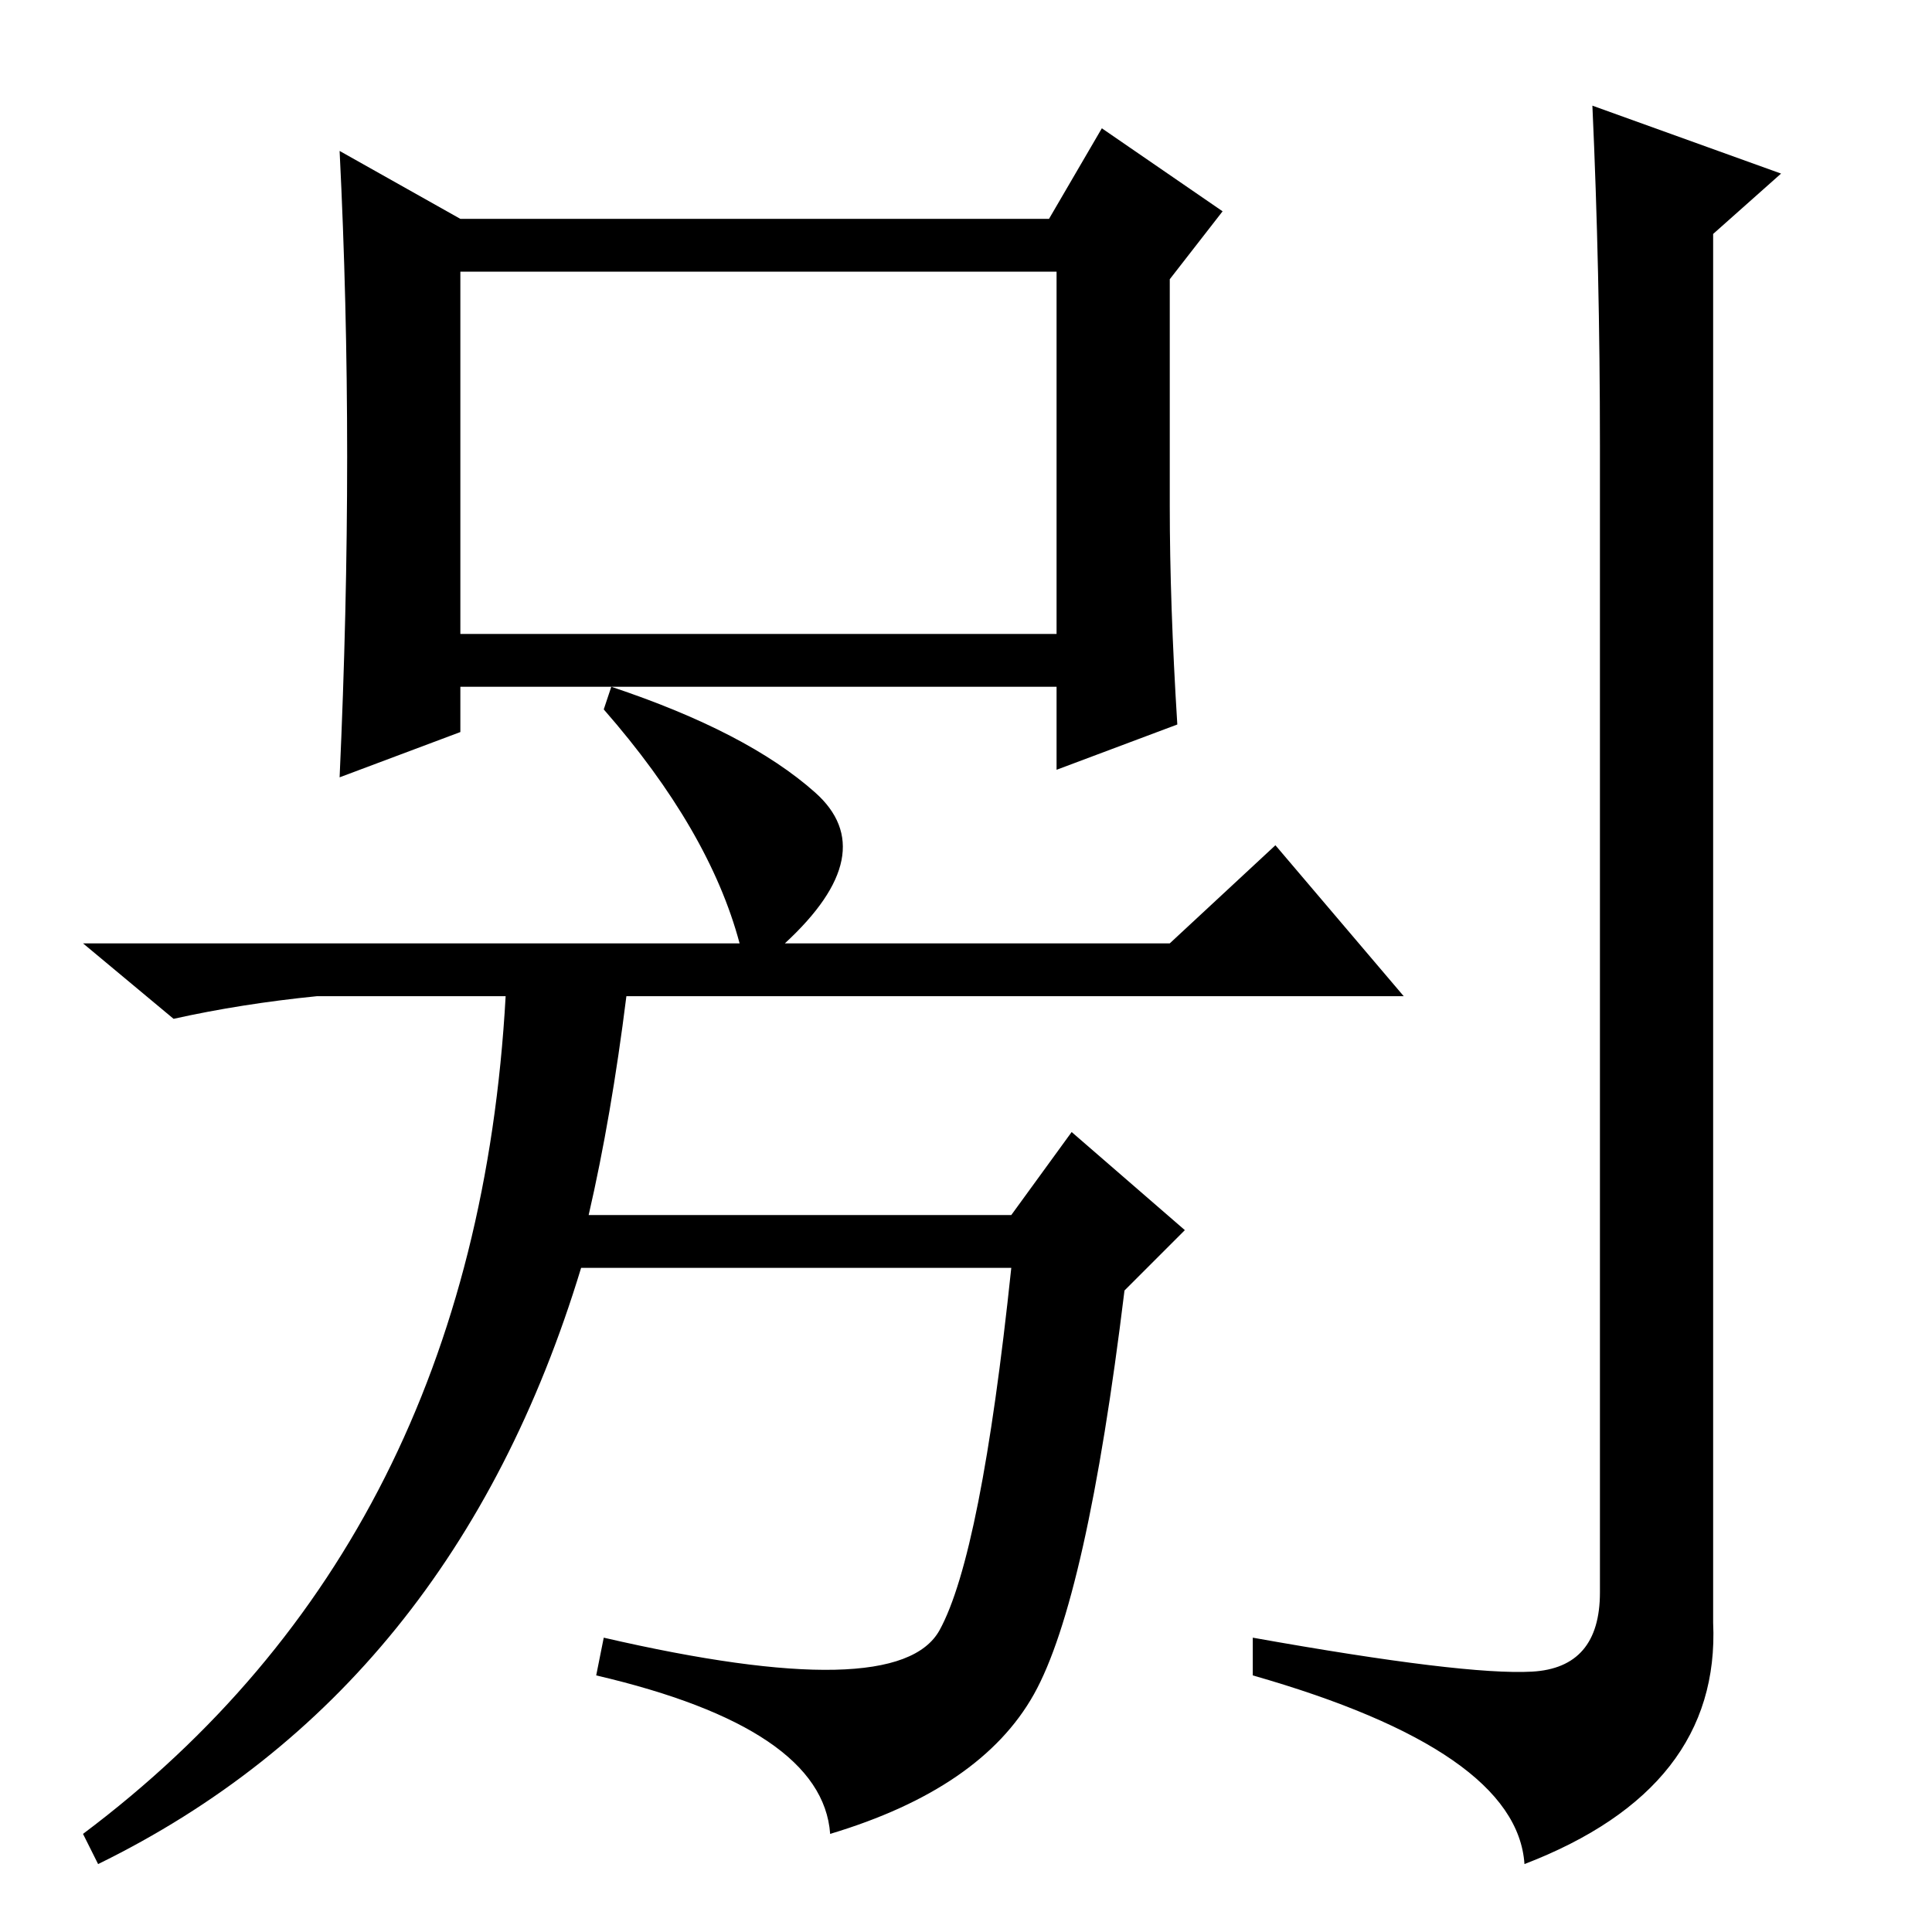 <?xml version="1.0" standalone="no"?>
<!DOCTYPE svg PUBLIC "-//W3C//DTD SVG 1.1//EN" "http://www.w3.org/Graphics/SVG/1.1/DTD/svg11.dtd" >
<svg xmlns="http://www.w3.org/2000/svg" xmlns:xlink="http://www.w3.org/1999/xlink" version="1.1" viewBox="0 -36 256 256">
  <g transform="matrix(1 0 0 -1 0 220)">
   <path fill="currentColor"
d="M140 220h-79v-48h79v48zM146 239l16 -11l-7 -9v-30q0 -13 1 -29l-16 -6v11h-79v-6l-16 -6q1 22 1 42.5t-1 40.5l16 -9h78zM211 242l25 -9l-9 -8v-184q1 -22 -25 -32q-1 15 -36 25v5q28 -5 37 -4.5t9 10.5v152q0 23 -1 45zM149 85q-5 -41 -12 -53.5t-27 -18.5
q-1 14 -31 21l1 5q39 -9 44.5 1t9.5 48h-57q-17 -56 -64 -79l-2 4q52 39 56 111h-25q-10 -1 -19 -3l-12 10h87q-4 15 -18 31l1 3q18 -6 27 -14t-4 -20h51l14 13l17 -20h-103q-2 -16 -5 -29h56l8 11l15 -13z" />
  </g>

</svg>
